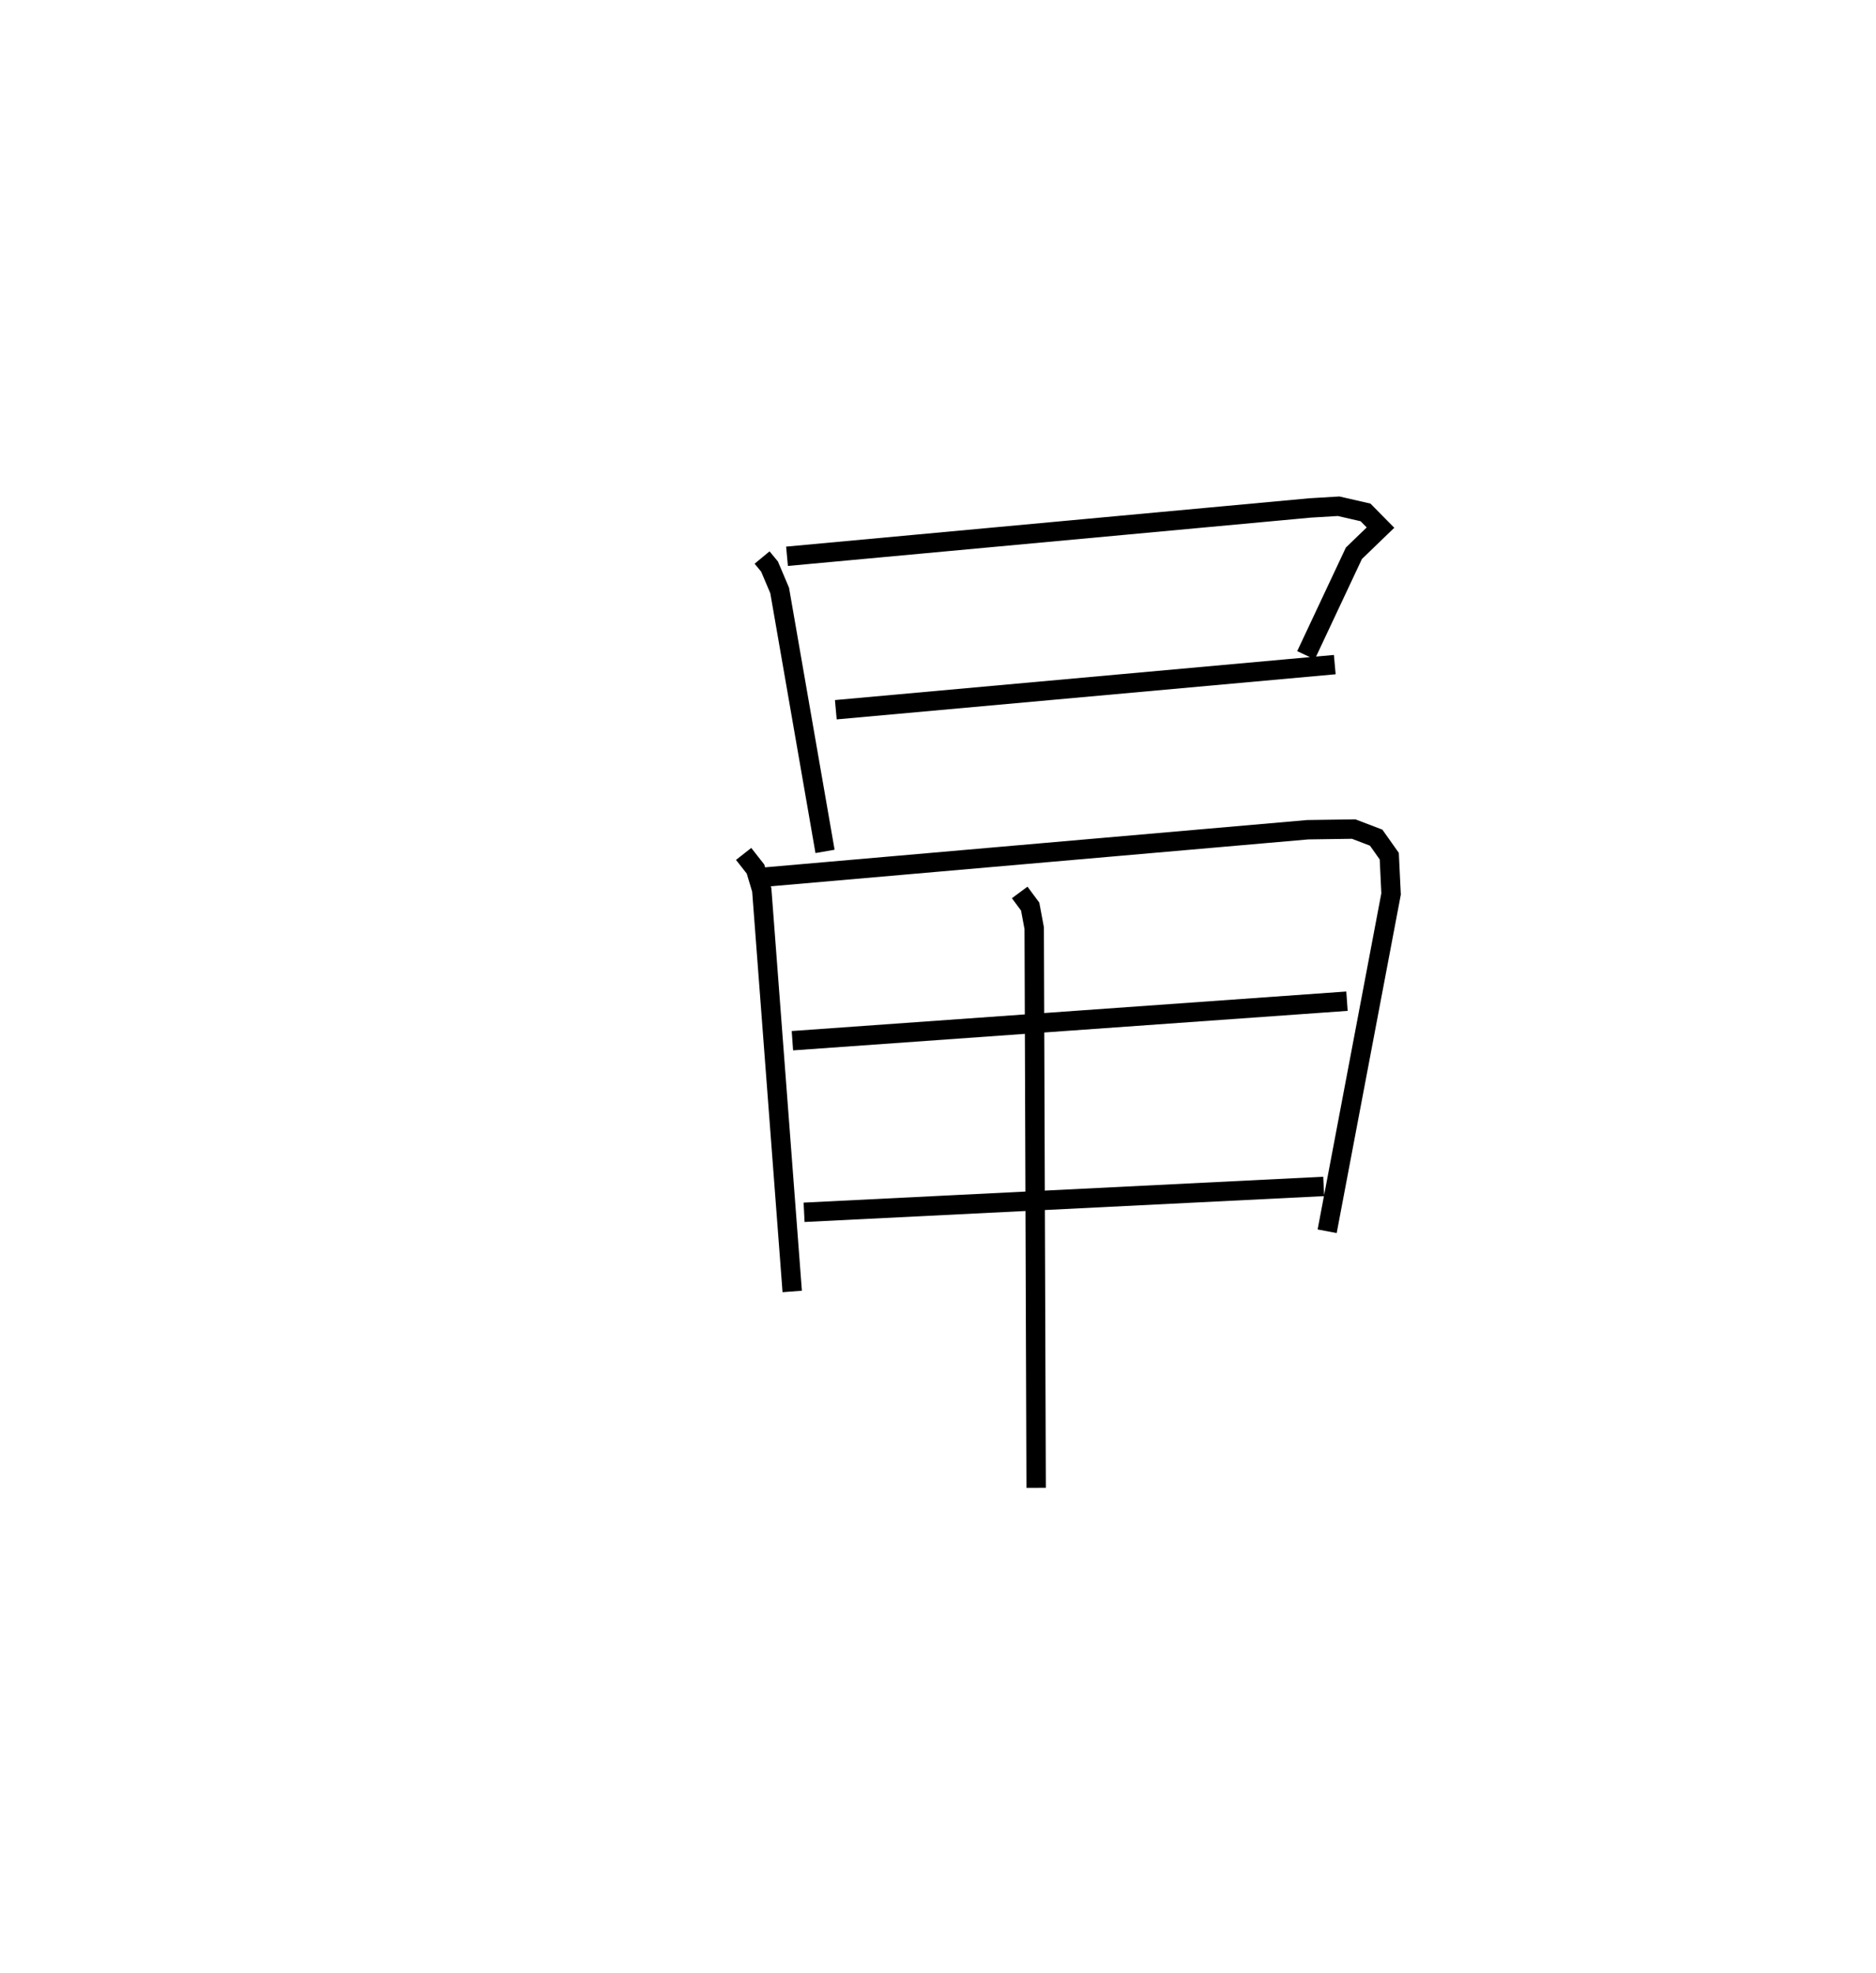<?xml version="1.0" encoding="utf-8" ?>
<svg baseProfile="full" height="101.7" version="1.1" width="96.718" xmlns="http://www.w3.org/2000/svg" xmlns:ev="http://www.w3.org/2001/xml-events" xmlns:xlink="http://www.w3.org/1999/xlink"><defs /><rect fill="white" height="101.7" width="96.718" x="0" y="0" /><path d="M25,25 m0.0,0.0 m14.289,3.741 l0.384,0.464 0.523,1.235 l2.339,13.45 m-1.96,-15.213 l26.969,-2.492 1.469,-0.088 l1.387,0.318 0.772,0.783 l-1.371,1.323 -2.471,5.258 m-24.239,2.808 l25.724,-2.326 m-30.477,9.759 l0.612,0.78 0.323,1.076 l1.57,20.699 m-1.418,-21.36 l27.996,-2.442 2.369,-0.034 l1.159,0.443 0.675,0.953 l0.094,1.949 -3.296,17.388 m-27.569,-9.823 l28.591,-2.037 m-27.989,10.883 l26.789,-1.334 m-15.673,-15.155 l0.54,0.729 0.208,1.113 l0.1,28.85 " fill="none" stroke="black" stroke-width="1" /></svg>